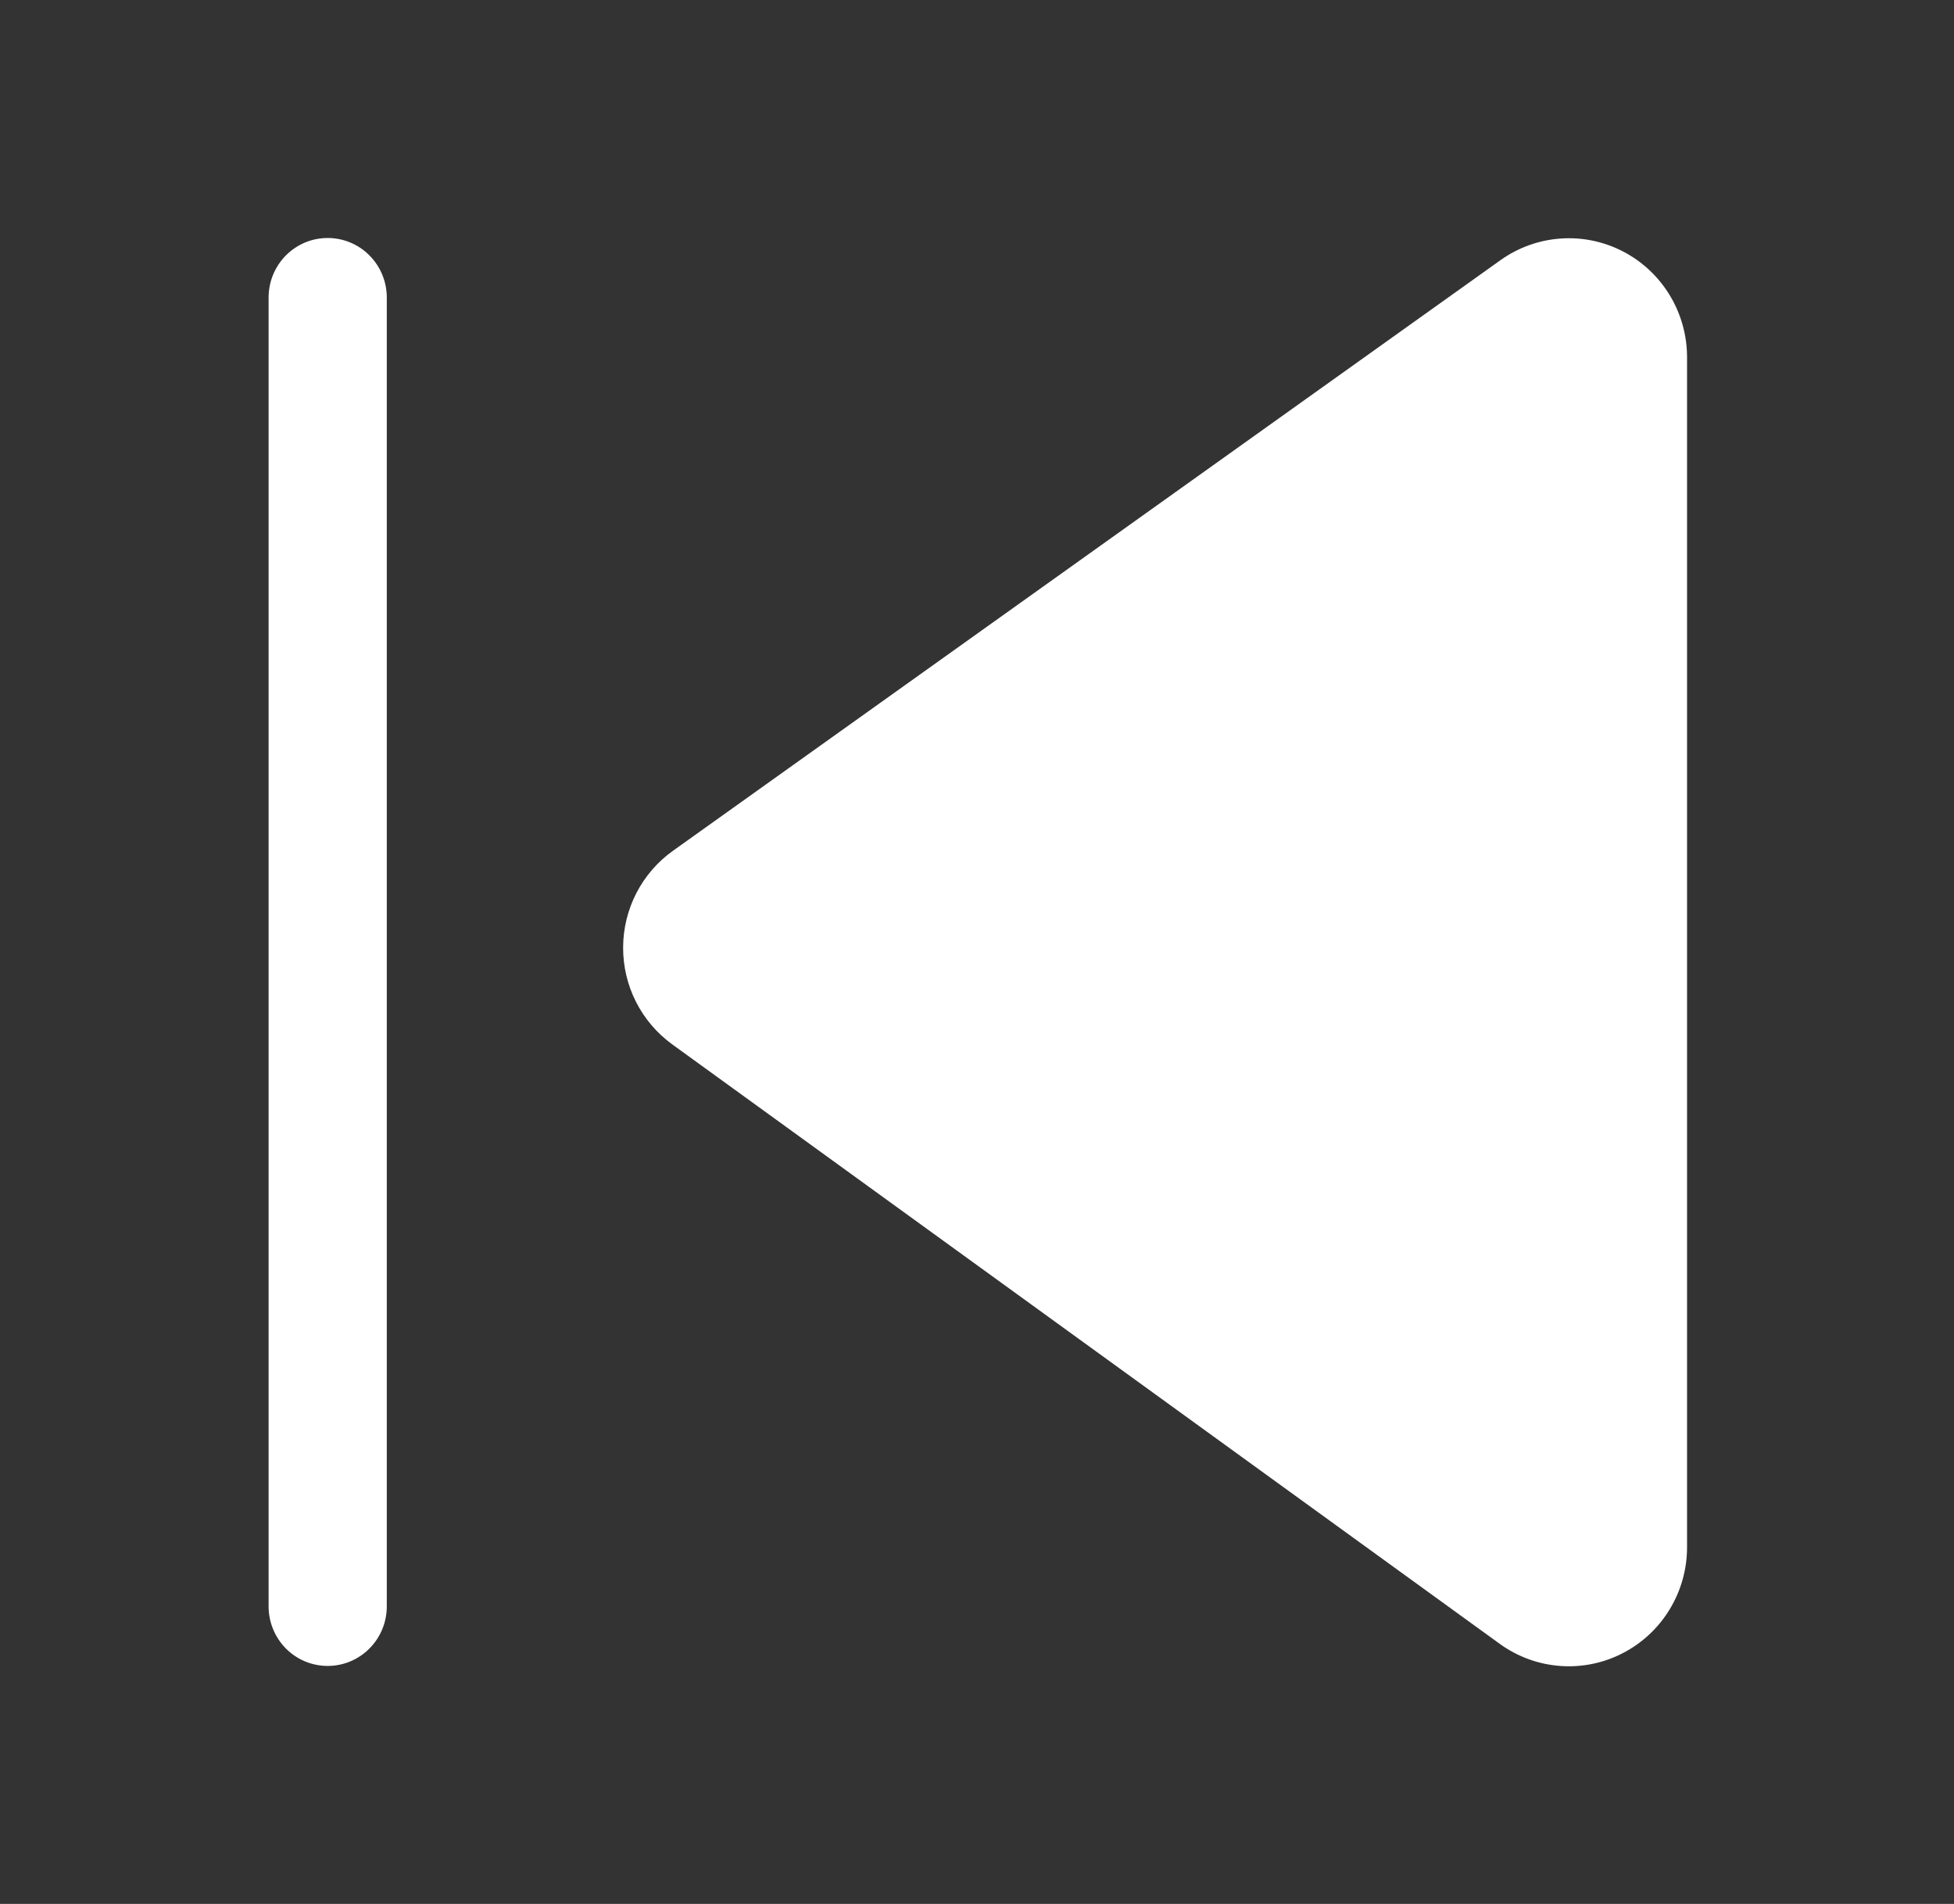 <svg width="39" height="38" viewBox="0 0 39 38" fill="none" xmlns="http://www.w3.org/2000/svg">
<rect x="0" y="0" width="39" height="38" fill="#333333" stroke="none"/>
<path d="M33.672 7.13C33.672 6.694 33.553 6.267 33.328 5.895C33.103 5.523 32.781 5.22 32.396 5.02C32.012 4.82 31.58 4.73 31.149 4.761C30.717 4.791 30.302 4.94 29.949 5.192L13.434 16.979C13.127 17.197 12.877 17.486 12.703 17.822C12.53 18.157 12.438 18.53 12.437 18.908C12.435 19.286 12.523 19.659 12.694 19.996C12.865 20.333 13.113 20.624 13.418 20.845L29.932 32.808C30.285 33.064 30.7 33.217 31.134 33.25C31.567 33.283 32.001 33.196 32.387 32.996C32.774 32.797 33.099 32.494 33.325 32.121C33.552 31.748 33.672 31.319 33.672 30.882V7.13ZM5.361 5.938C5.361 5.623 5.485 5.321 5.706 5.098C5.927 4.875 6.227 4.75 6.54 4.75C6.853 4.75 7.153 4.875 7.374 5.098C7.596 5.321 7.72 5.623 7.72 5.938V32.062C7.72 32.377 7.596 32.679 7.374 32.902C7.153 33.125 6.853 33.25 6.54 33.25C6.227 33.25 5.927 33.125 5.706 32.902C5.485 32.679 5.361 32.377 5.361 32.062V5.938Z" fill="white"/>
</svg>
